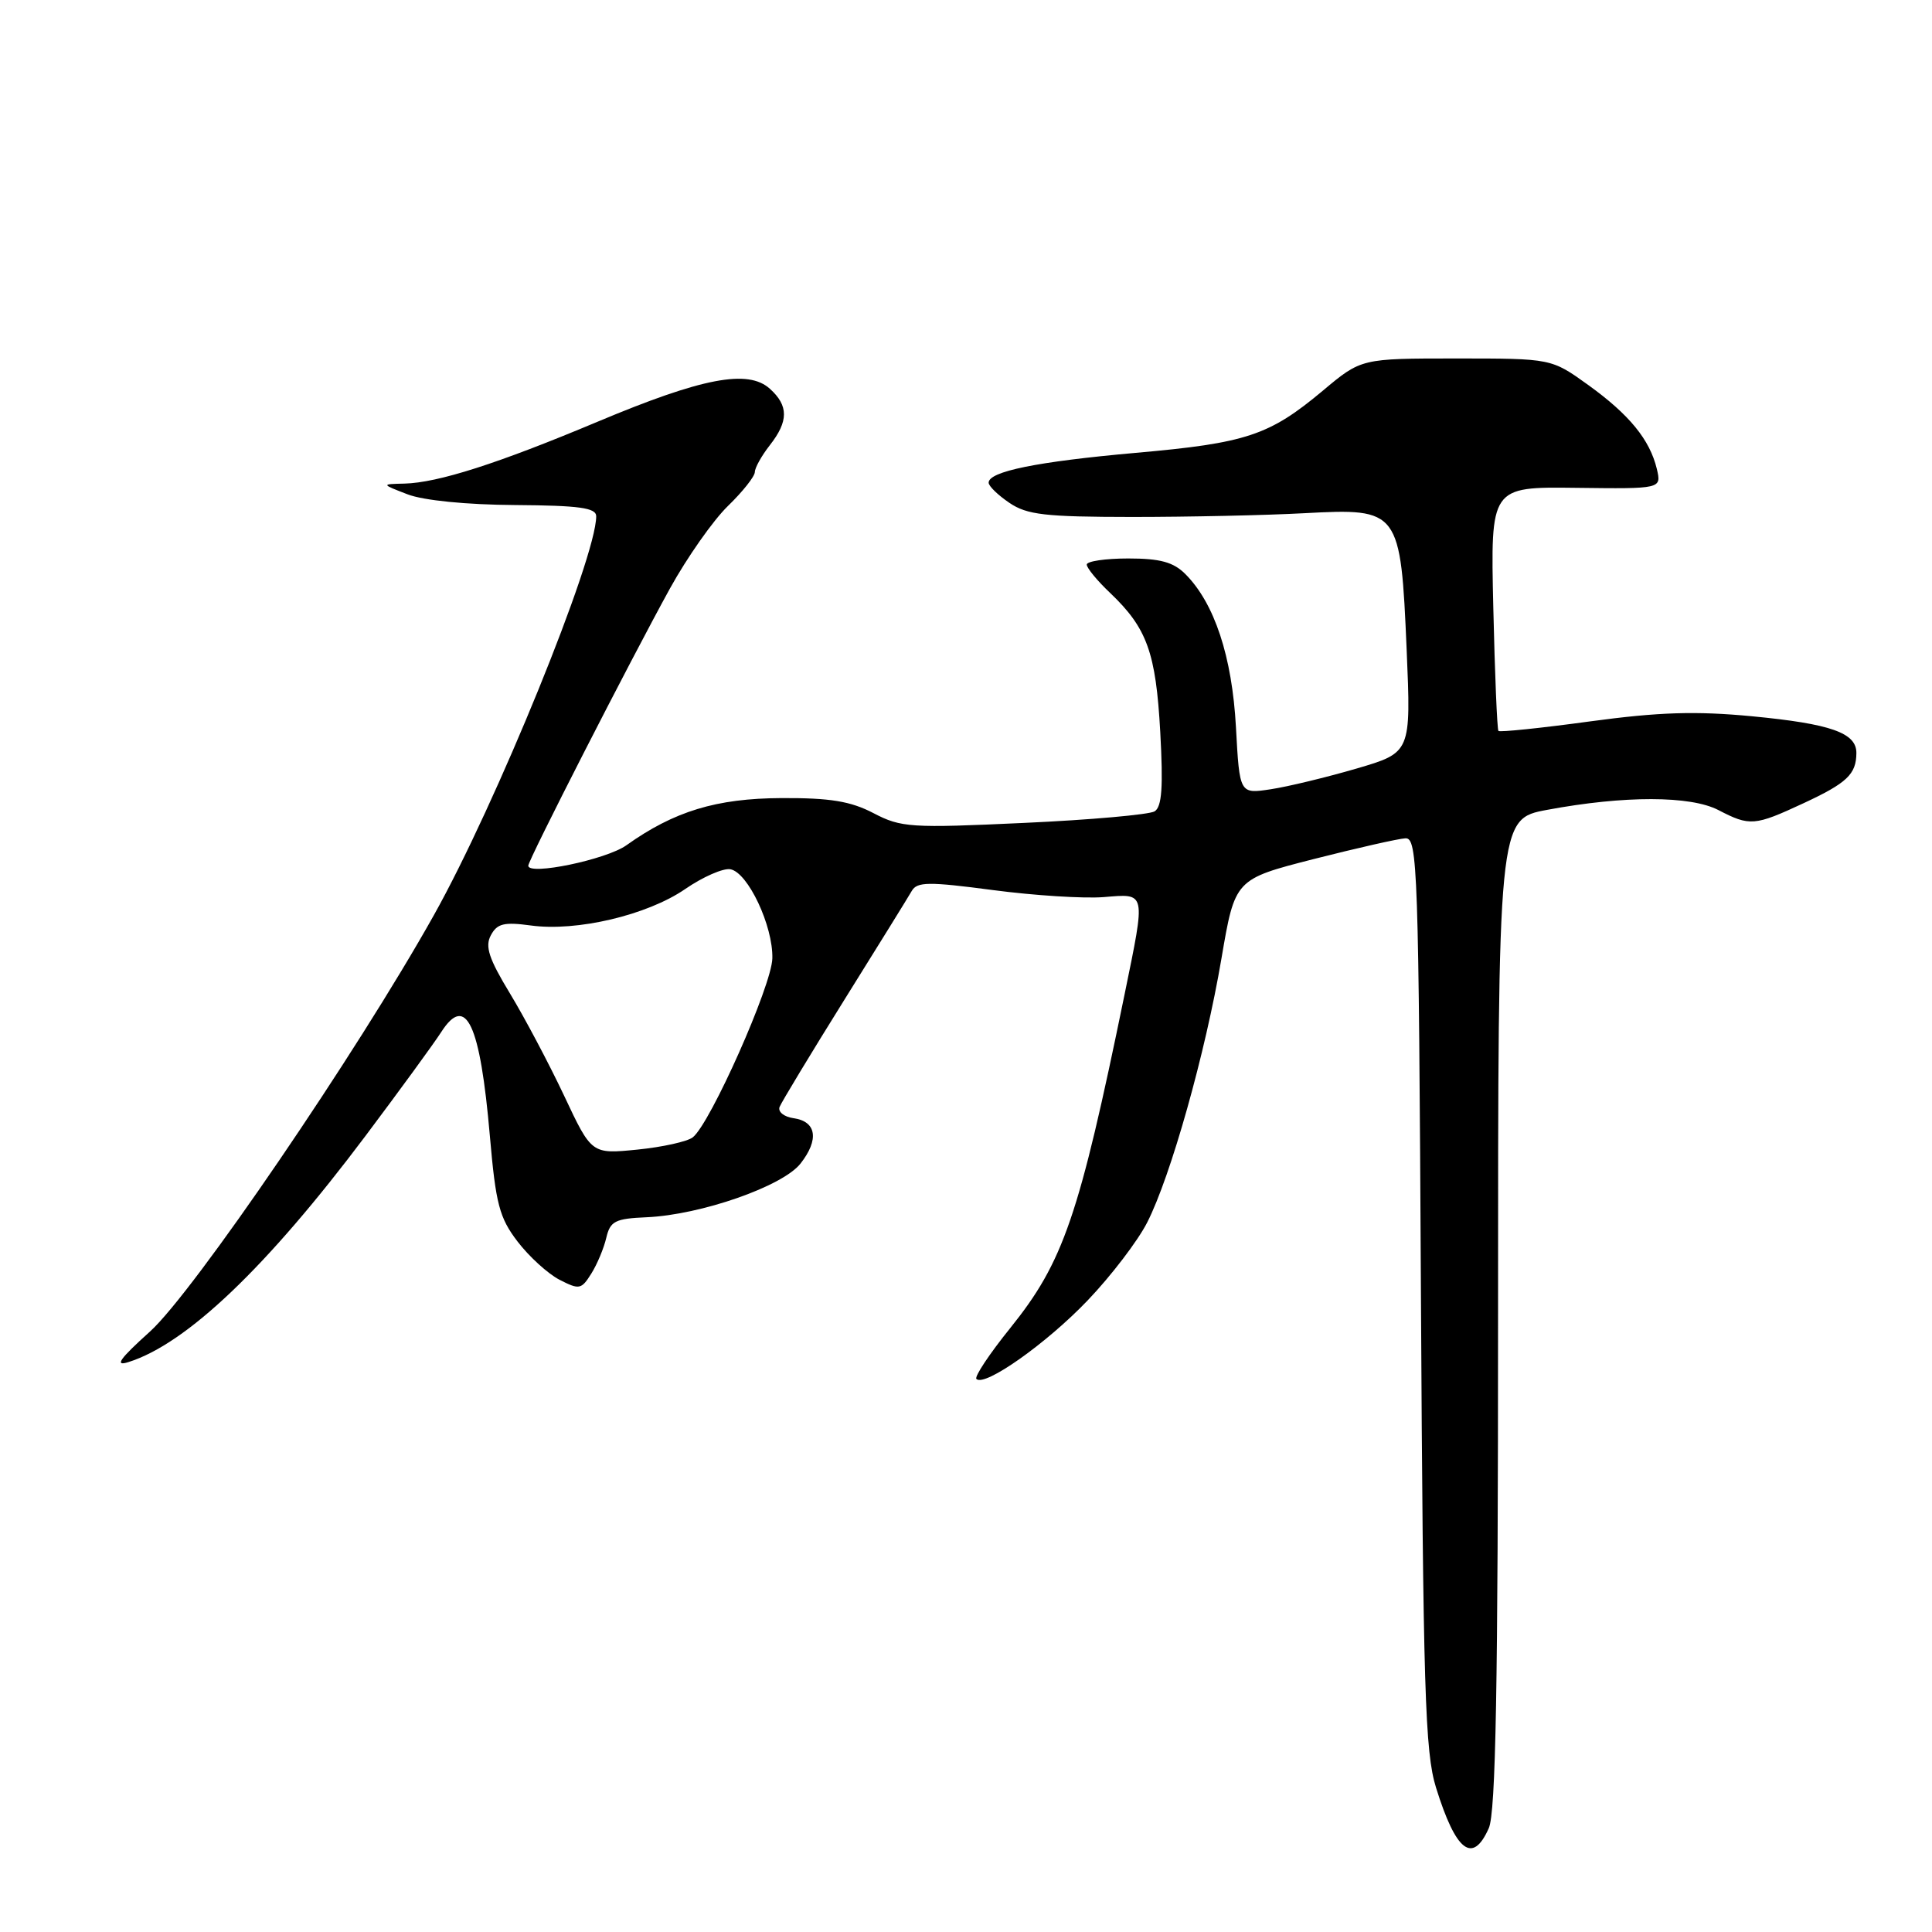 <?xml version="1.0" encoding="UTF-8" standalone="no"?>
<!DOCTYPE svg PUBLIC "-//W3C//DTD SVG 1.1//EN" "http://www.w3.org/Graphics/SVG/1.1/DTD/svg11.dtd" >
<svg xmlns="http://www.w3.org/2000/svg" xmlns:xlink="http://www.w3.org/1999/xlink" version="1.1" viewBox="0 0 256 256">
 <g >
 <path fill="currentColor"
d=" M 197.27 242.25 C 198.20 240.17 198.50 223.53 198.50 174.01 C 198.50 108.52 198.50 108.52 205.00 107.31 C 215.23 105.40 224.01 105.42 227.70 107.34 C 231.86 109.50 232.49 109.45 238.98 106.43 C 244.74 103.75 245.96 102.59 245.98 99.79 C 246.01 97.11 242.60 95.91 232.16 94.91 C 224.69 94.20 219.83 94.35 210.68 95.59 C 204.18 96.48 198.72 97.04 198.55 96.85 C 198.38 96.66 198.07 89.30 197.87 80.50 C 197.50 64.50 197.50 64.50 208.83 64.64 C 220.16 64.78 220.16 64.78 219.54 62.14 C 218.61 58.26 215.90 54.94 210.43 51.00 C 205.56 47.50 205.56 47.50 192.97 47.50 C 180.37 47.50 180.37 47.50 175.29 51.76 C 168.18 57.71 165.17 58.71 150.44 60.01 C 137.41 61.17 131.00 62.47 131.00 63.96 C 131.00 64.41 132.24 65.61 133.75 66.63 C 136.09 68.22 138.49 68.49 150.00 68.50 C 157.43 68.50 167.72 68.28 172.87 68.00 C 185.44 67.33 185.59 67.54 186.39 86.11 C 186.97 99.72 186.97 99.72 179.74 101.84 C 175.76 103.00 170.64 104.24 168.38 104.58 C 164.25 105.21 164.25 105.21 163.77 96.36 C 163.26 86.99 160.92 79.92 157.06 76.06 C 155.48 74.48 153.72 74.00 149.50 74.00 C 146.47 74.00 144.00 74.37 144.00 74.81 C 144.00 75.26 145.39 76.95 147.09 78.56 C 151.99 83.22 153.16 86.47 153.74 97.00 C 154.14 104.30 153.96 106.91 152.99 107.51 C 152.28 107.94 144.49 108.64 135.68 109.04 C 120.69 109.74 119.40 109.66 115.75 107.75 C 112.70 106.16 109.99 105.72 103.55 105.75 C 94.93 105.79 89.33 107.49 82.99 112.01 C 80.33 113.90 70.00 116.05 70.00 114.71 C 70.00 113.95 83.53 87.49 88.77 77.98 C 91.05 73.85 94.51 68.93 96.46 67.04 C 98.41 65.15 100.01 63.13 100.02 62.55 C 100.03 61.97 100.92 60.38 102.00 59.00 C 104.50 55.81 104.50 53.76 102.02 51.52 C 99.12 48.89 93.06 50.05 79.16 55.89 C 65.96 61.43 58.04 63.97 53.57 64.08 C 50.50 64.15 50.50 64.15 54.00 65.50 C 56.10 66.31 61.81 66.88 68.25 66.92 C 76.80 66.98 79.00 67.29 79.00 68.41 C 79.00 73.96 65.72 106.59 57.47 121.30 C 47.29 139.48 25.60 171.28 19.87 176.44 C 15.85 180.06 15.13 181.08 17.00 180.49 C 24.72 178.07 35.36 167.92 48.44 150.50 C 52.98 144.45 57.49 138.27 58.46 136.76 C 61.75 131.63 63.62 135.62 64.91 150.52 C 65.69 159.53 66.17 161.36 68.57 164.50 C 70.09 166.49 72.59 168.77 74.13 169.57 C 76.76 170.92 77.03 170.87 78.35 168.76 C 79.13 167.52 80.02 165.38 80.34 164.00 C 80.86 161.80 81.51 161.47 85.71 161.29 C 92.87 160.97 103.71 157.19 106.07 154.18 C 108.56 151.01 108.20 148.60 105.16 148.17 C 103.89 147.99 103.05 147.32 103.30 146.67 C 103.56 146.03 107.41 139.65 111.87 132.50 C 116.33 125.35 120.36 118.85 120.81 118.06 C 121.52 116.83 123.02 116.81 131.57 117.94 C 137.03 118.66 143.64 119.08 146.25 118.87 C 151.92 118.41 151.83 117.99 149.01 131.77 C 142.97 161.23 140.92 167.21 133.85 175.99 C 131.10 179.40 129.09 182.43 129.38 182.72 C 130.47 183.81 138.70 177.99 144.12 172.31 C 147.22 169.07 150.77 164.42 152.01 161.98 C 155.13 155.86 159.72 139.56 161.85 127.00 C 163.64 116.50 163.64 116.50 174.07 113.83 C 179.81 112.37 185.28 111.13 186.23 111.08 C 187.84 111.01 187.98 114.93 188.28 171.25 C 188.57 224.08 188.82 232.16 190.28 236.87 C 192.92 245.36 195.13 247.06 197.27 242.25 Z  M 74.76 145.21 C 72.76 140.97 69.53 134.87 67.58 131.65 C 64.78 127.04 64.24 125.41 65.04 123.93 C 65.87 122.37 66.79 122.15 70.33 122.63 C 76.41 123.47 85.76 121.26 90.78 117.81 C 93.13 116.19 95.83 115.01 96.78 115.18 C 99.11 115.61 102.45 122.70 102.34 127.00 C 102.25 130.60 94.13 148.86 91.80 150.70 C 91.09 151.26 87.77 152.00 84.44 152.33 C 78.39 152.93 78.39 152.93 74.76 145.21 Z "/>
</g>
</svg>